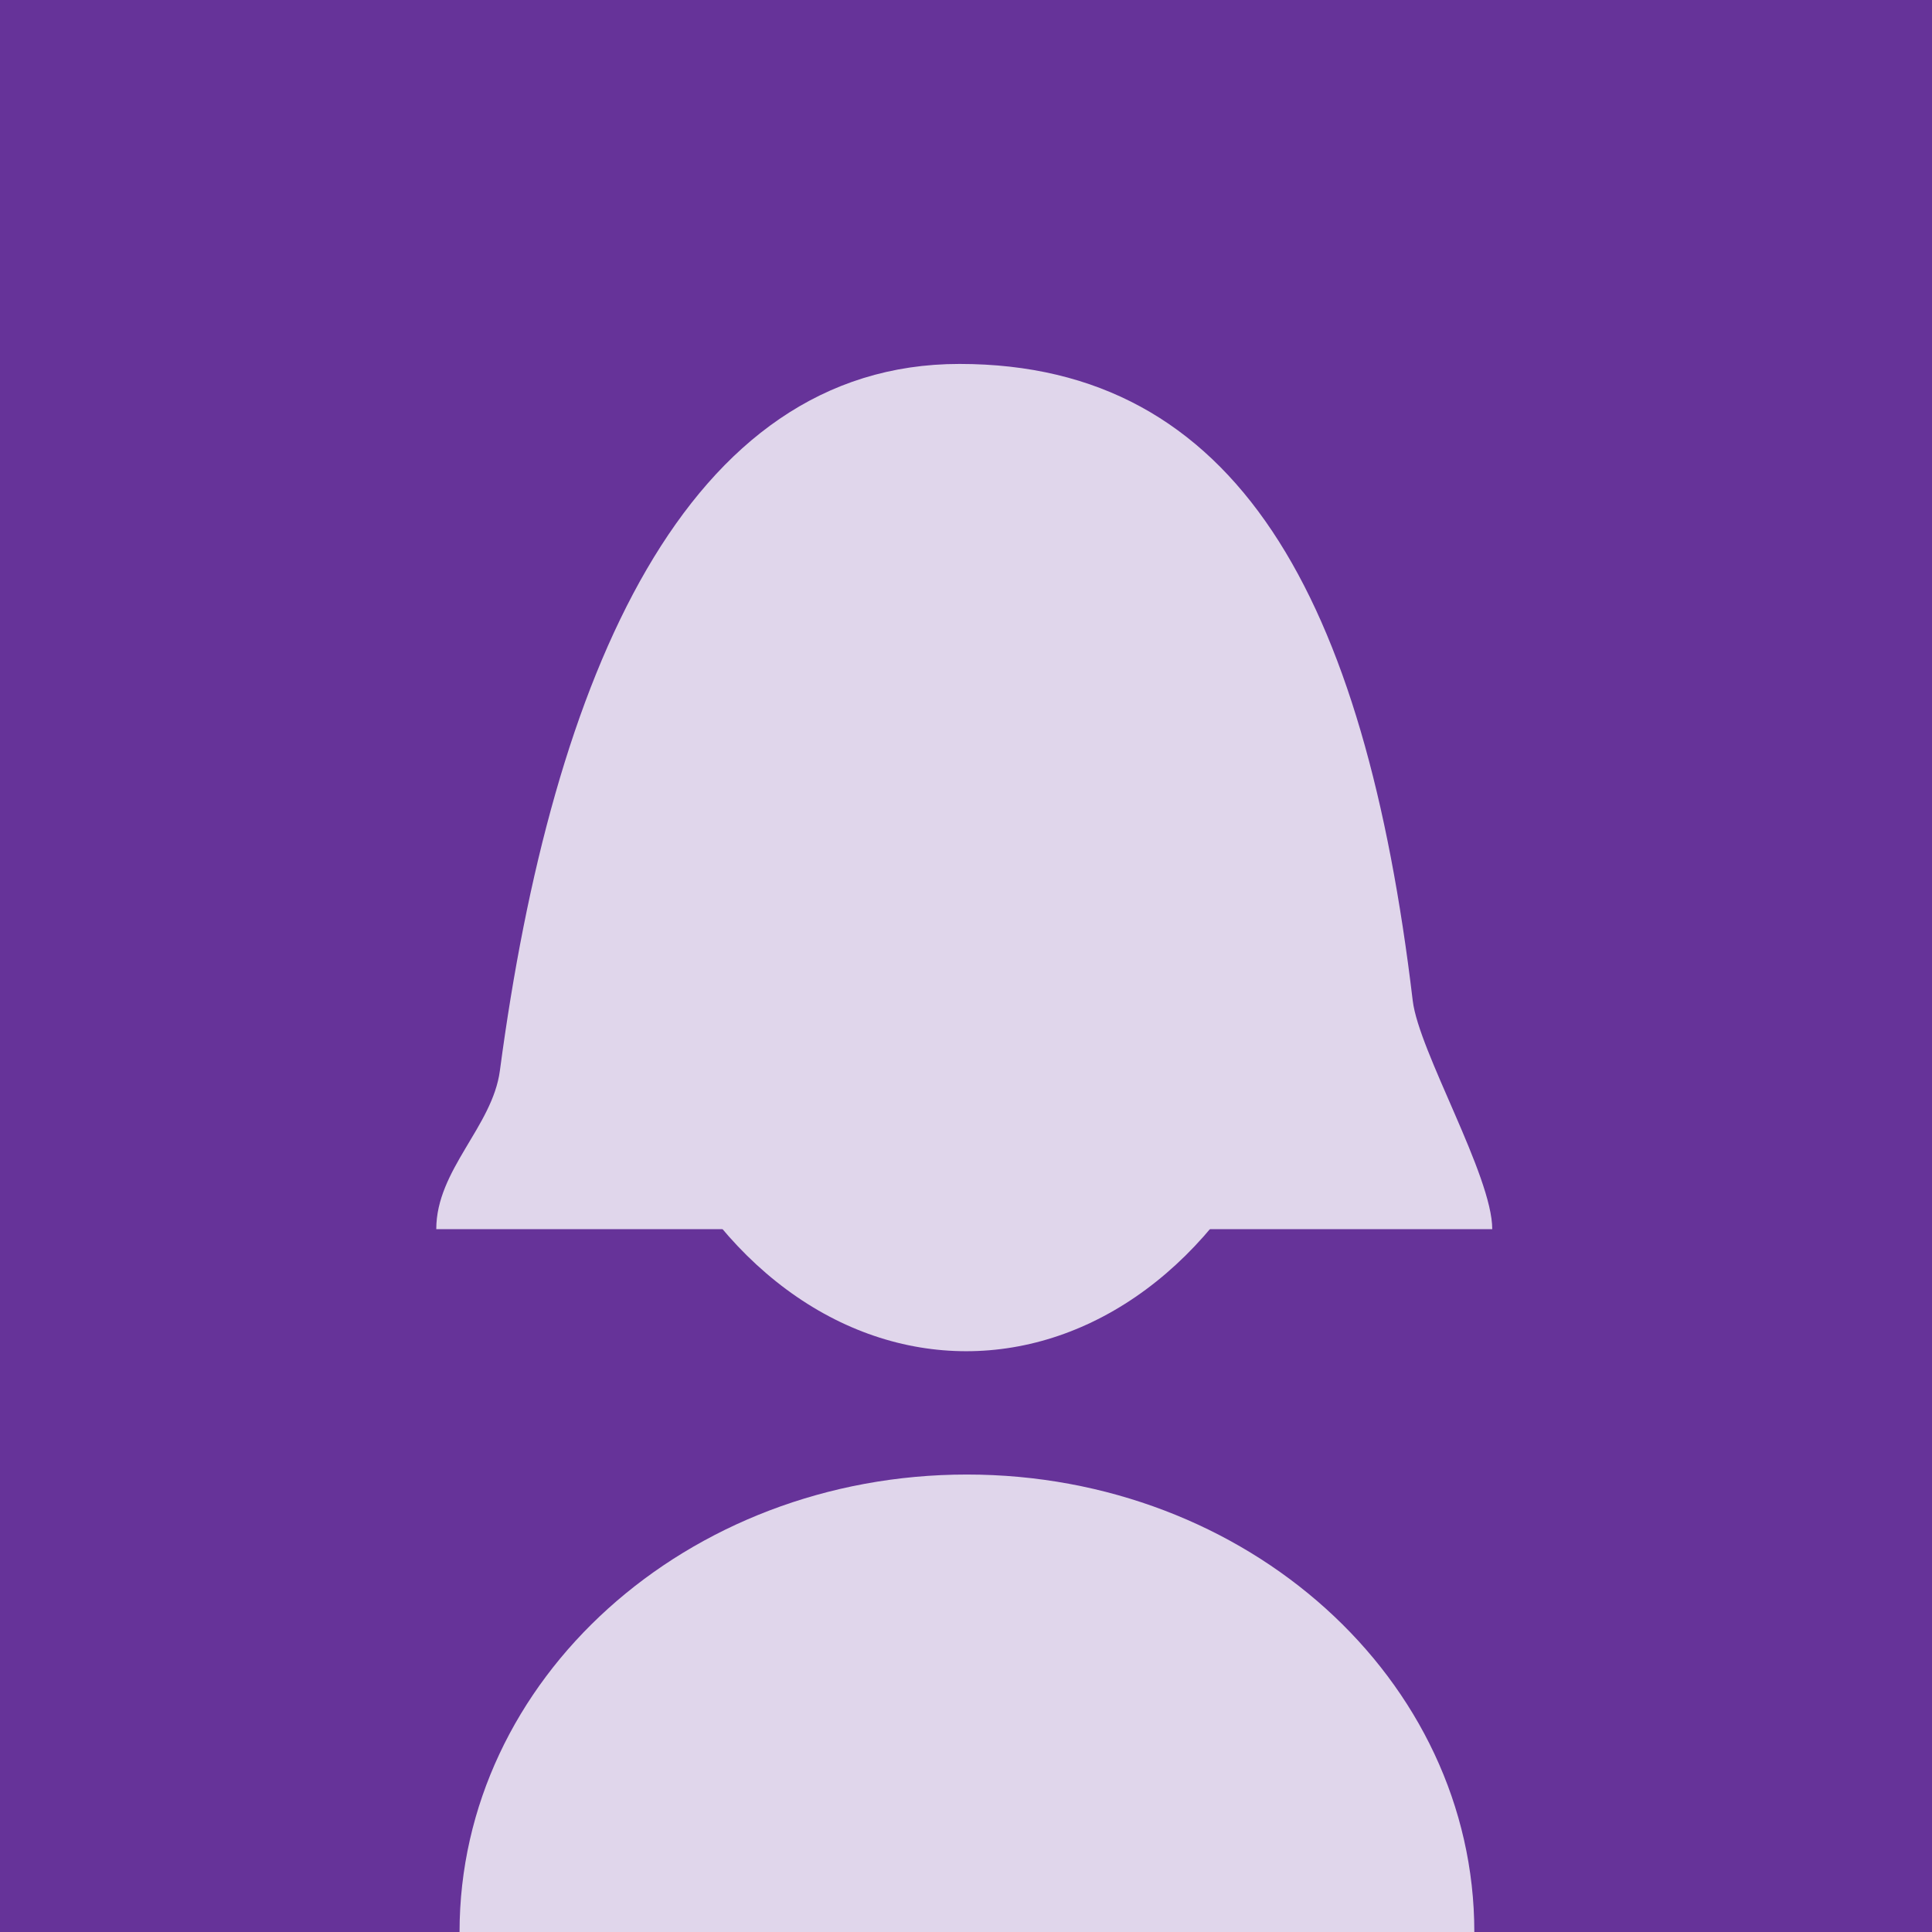 <?xml version="1.0" encoding="utf-8"?>
<!-- Generator: Adobe Illustrator 17.0.0, SVG Export Plug-In . SVG Version: 6.00 Build 0)  -->
<!DOCTYPE svg PUBLIC "-//W3C//DTD SVG 1.1//EN" "http://www.w3.org/Graphics/SVG/1.1/DTD/svg11.dtd">
<svg version="1.1" id="Layer_1" xmlns="http://www.w3.org/2000/svg" xmlns:xlink="http://www.w3.org/1999/xlink" x="0px" y="0px"
	 width="800px" height="800px" viewBox="0 0 800 800" enable-background="new 0 0 800 800" xml:space="preserve">
<rect y="-8" fill="#663399" width="800" height="808"/>
<g opacity="0.8">
	<path fill="#FFFFFF" d="M190.292,800c0-104.618,94.063-189.427,210.096-189.427S610.484,695.382,610.484,800"/>
	<path fill="#FFFFFF" d="M180.651,508.96c0-24.566,23.262-42.443,26.341-65.619c21.722-163.489,77.011-292.643,190.309-292.643
		c114.928,0,167.785,96.662,187.682,263.668c2.498,20.969,32.926,72.522,32.926,94.594"/>
	<ellipse fill="#FFFFFF" cx="400.094" cy="368.998" rx="148.746" ry="190.511"/>
</g>
</svg>
